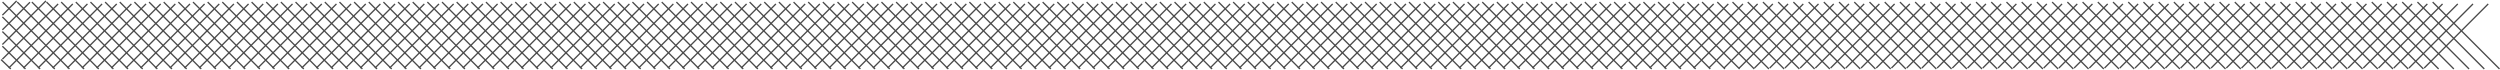 <?xml version="1.0" encoding="UTF-8"?>
<svg width="1314px" height="37px" viewBox="0 0 1314 37" version="1.1" xmlns="http://www.w3.org/2000/svg" xmlns:xlink="http://www.w3.org/1999/xlink">
    <title>metal_texture@1x</title>
    <g id="Prod" stroke="none" stroke-width="1" fill="none" fill-rule="evenodd" stroke-linecap="square">
        <g id="Games_AZ" transform="translate(1, -148)" stroke="#494949" stroke-width="0.7">
            <g id="metal_texture" transform="translate(-1, 148)">
                <g id="Group-3" transform="translate(0.607, 0)">
                    <line x1="15.396" y1="-3.694" x2="15.201" y2="36.86" id="Line-3-Copy-3" transform="translate(15.299, 16.583) rotate(-315) translate(-15.299, -16.583) "></line>
                    <line x1="12.088" y1="-3.919" x2="12.101" y2="27.781" id="Line-3-Copy-4" transform="translate(12.095, 11.931) rotate(-315) translate(-12.095, -11.931) "></line>
                    <line x1="7.889" y1="-1.479" x2="7.898" y2="18.333" id="Line-3-Copy-5" transform="translate(7.894, 8.427) rotate(-315) translate(-7.894, -8.427) "></line>
                    <line x1="4.391" y1="-0.731" x2="4.395" y2="9.175" id="Line-3-Copy-6" transform="translate(4.393, 4.222) rotate(-315) translate(-4.393, -4.222) "></line>
                    <line x1="18.329" y1="-5.835" x2="18.308" y2="43.167" id="Line-3-Copy-3" transform="translate(18.319, 18.666) rotate(-585) translate(-18.319, -18.666) "></line>
                </g>
                <g id="Group-3-Copy" transform="translate(0, 0.827)">
                    <line x1="21.419" y1="-5.379" x2="21.439" y2="41.552" id="Line-3-Copy-3" transform="translate(21.429, 18.086) rotate(-315) translate(-21.429, -18.086) "></line>
                    <line x1="26.638" y1="-6.662" x2="26.617" y2="42.34" id="Line-3-Copy-3" transform="translate(26.627, 17.839) rotate(-585) translate(-26.627, -17.839) "></line>
                    <line x1="14.959" y1="2.675" x2="15.081" y2="40.797" id="Line-3-Copy-3" transform="translate(15.02, 21.736) rotate(-585) translate(-15.02, -21.736) "></line>
                    <line x1="11.106" y1="11.977" x2="11.232" y2="39.203" id="Line-3-Copy-3" transform="translate(11.169, 25.59) rotate(-585) translate(-11.169, -25.59) "></line>
                    <line x1="7.252" y1="21.28" x2="7.383" y2="37.608" id="Line-3-Copy-3" transform="translate(7.318, 29.444) rotate(-585) translate(-7.318, -29.444) "></line>
                    <line x1="3.049" y1="29.737" x2="3.184" y2="36.159" id="Line-3-Copy-3" transform="translate(3.117, 32.948) rotate(-585) translate(-3.117, -32.948) "></line>
                </g>
                <g id="Group-3-Copy-2" transform="translate(12.047, 0.827)">
                    <line x1="17.071" y1="-5.379" x2="17.091" y2="41.552" id="Line-3-Copy-3" transform="translate(17.081, 18.086) rotate(-315) translate(-17.081, -18.086) "></line>
                    <line x1="22.29" y1="-6.662" x2="22.269" y2="42.34" id="Line-3-Copy-3" transform="translate(22.279, 17.839) rotate(-585) translate(-22.279, -17.839) "></line>
                </g>
                <g id="Group-3-Copy-3" transform="translate(19.746, 0.827)">
                    <line x1="17.071" y1="-5.379" x2="17.091" y2="41.552" id="Line-3-Copy-3" transform="translate(17.081, 18.086) rotate(-315) translate(-17.081, -18.086) "></line>
                    <line x1="22.29" y1="-6.662" x2="22.269" y2="42.34" id="Line-3-Copy-3" transform="translate(22.279, 17.839) rotate(-585) translate(-22.279, -17.839) "></line>
                </g>
                <g id="Group-3-Copy-4" transform="translate(27.444, 0.827)">
                    <line x1="17.071" y1="-5.379" x2="17.091" y2="41.552" id="Line-3-Copy-3" transform="translate(17.081, 18.086) rotate(-315) translate(-17.081, -18.086) "></line>
                    <line x1="22.29" y1="-6.662" x2="22.269" y2="42.34" id="Line-3-Copy-3" transform="translate(22.279, 17.839) rotate(-585) translate(-22.279, -17.839) "></line>
                </g>
                <g id="Group-3-Copy-5" transform="translate(35.143, 0.827)">
                    <line x1="17.071" y1="-5.379" x2="17.091" y2="41.552" id="Line-3-Copy-3" transform="translate(17.081, 18.086) rotate(-315) translate(-17.081, -18.086) "></line>
                    <line x1="22.29" y1="-6.662" x2="22.269" y2="42.34" id="Line-3-Copy-3" transform="translate(22.279, 17.839) rotate(-585) translate(-22.279, -17.839) "></line>
                </g>
                <g id="Group-3-Copy-6" transform="translate(42.842, 0.827)">
                    <line x1="17.071" y1="-5.379" x2="17.091" y2="41.552" id="Line-3-Copy-3" transform="translate(17.081, 18.086) rotate(-315) translate(-17.081, -18.086) "></line>
                    <line x1="22.29" y1="-6.662" x2="22.269" y2="42.34" id="Line-3-Copy-3" transform="translate(22.279, 17.839) rotate(-585) translate(-22.279, -17.839) "></line>
                </g>
                <g id="Group-3-Copy-7" transform="translate(50.541, 0.827)">
                    <line x1="17.071" y1="-5.379" x2="17.091" y2="41.552" id="Line-3-Copy-3" transform="translate(17.081, 18.086) rotate(-315) translate(-17.081, -18.086) "></line>
                    <line x1="22.29" y1="-6.662" x2="22.269" y2="42.34" id="Line-3-Copy-3" transform="translate(22.279, 17.839) rotate(-585) translate(-22.279, -17.839) "></line>
                </g>
                <g id="Group-3-Copy-8" transform="translate(58.24, 0.827)">
                    <line x1="17.071" y1="-5.379" x2="17.091" y2="41.552" id="Line-3-Copy-3" transform="translate(17.081, 18.086) rotate(-315) translate(-17.081, -18.086) "></line>
                    <line x1="22.29" y1="-6.662" x2="22.269" y2="42.34" id="Line-3-Copy-3" transform="translate(22.279, 17.839) rotate(-585) translate(-22.279, -17.839) "></line>
                </g>
                <g id="Group-3-Copy-9" transform="translate(65.939, 0.827)">
                    <line x1="17.071" y1="-5.379" x2="17.091" y2="41.552" id="Line-3-Copy-3" transform="translate(17.081, 18.086) rotate(-315) translate(-17.081, -18.086) "></line>
                    <line x1="22.29" y1="-6.662" x2="22.269" y2="42.34" id="Line-3-Copy-3" transform="translate(22.279, 17.839) rotate(-585) translate(-22.279, -17.839) "></line>
                </g>
                <g id="Group-3-Copy-10" transform="translate(73.638, 0.827)">
                    <line x1="17.071" y1="-5.379" x2="17.091" y2="41.552" id="Line-3-Copy-3" transform="translate(17.081, 18.086) rotate(-315) translate(-17.081, -18.086) "></line>
                    <line x1="22.29" y1="-6.662" x2="22.269" y2="42.34" id="Line-3-Copy-3" transform="translate(22.279, 17.839) rotate(-585) translate(-22.279, -17.839) "></line>
                </g>
                <g id="Group-3-Copy-11" transform="translate(81.336, 0.827)">
                    <line x1="17.071" y1="-5.379" x2="17.091" y2="41.552" id="Line-3-Copy-3" transform="translate(17.081, 18.086) rotate(-315) translate(-17.081, -18.086) "></line>
                    <line x1="22.29" y1="-6.662" x2="22.269" y2="42.34" id="Line-3-Copy-3" transform="translate(22.279, 17.839) rotate(-585) translate(-22.279, -17.839) "></line>
                </g>
                <g id="Group-3-Copy-12" transform="translate(89.035, 0.827)">
                    <line x1="17.071" y1="-5.379" x2="17.091" y2="41.552" id="Line-3-Copy-3" transform="translate(17.081, 18.086) rotate(-315) translate(-17.081, -18.086) "></line>
                    <line x1="22.29" y1="-6.662" x2="22.269" y2="42.34" id="Line-3-Copy-3" transform="translate(22.279, 17.839) rotate(-585) translate(-22.279, -17.839) "></line>
                </g>
                <g id="Group-3-Copy-13" transform="translate(96.734, 0.827)">
                    <line x1="17.071" y1="-5.379" x2="17.091" y2="41.552" id="Line-3-Copy-3" transform="translate(17.081, 18.086) rotate(-315) translate(-17.081, -18.086) "></line>
                    <line x1="22.29" y1="-6.662" x2="22.269" y2="42.34" id="Line-3-Copy-3" transform="translate(22.279, 17.839) rotate(-585) translate(-22.279, -17.839) "></line>
                </g>
                <g id="Group-3-Copy-14" transform="translate(104.433, 0.827)">
                    <line x1="17.071" y1="-5.379" x2="17.091" y2="41.552" id="Line-3-Copy-3" transform="translate(17.081, 18.086) rotate(-315) translate(-17.081, -18.086) "></line>
                    <line x1="22.29" y1="-6.662" x2="22.269" y2="42.34" id="Line-3-Copy-3" transform="translate(22.279, 17.839) rotate(-585) translate(-22.279, -17.839) "></line>
                </g>
                <g id="Group-3-Copy-15" transform="translate(112.132, 0.827)">
                    <line x1="17.071" y1="-5.379" x2="17.091" y2="41.552" id="Line-3-Copy-3" transform="translate(17.081, 18.086) rotate(-315) translate(-17.081, -18.086) "></line>
                    <line x1="22.29" y1="-6.662" x2="22.269" y2="42.34" id="Line-3-Copy-3" transform="translate(22.279, 17.839) rotate(-585) translate(-22.279, -17.839) "></line>
                </g>
                <g id="Group-3-Copy-16" transform="translate(119.831, 0.827)">
                    <line x1="17.071" y1="-5.379" x2="17.091" y2="41.552" id="Line-3-Copy-3" transform="translate(17.081, 18.086) rotate(-315) translate(-17.081, -18.086) "></line>
                    <line x1="22.29" y1="-6.662" x2="22.269" y2="42.34" id="Line-3-Copy-3" transform="translate(22.279, 17.839) rotate(-585) translate(-22.279, -17.839) "></line>
                </g>
                <g id="Group-3-Copy-17" transform="translate(127.53, 0.827)">
                    <line x1="17.071" y1="-5.379" x2="17.091" y2="41.552" id="Line-3-Copy-3" transform="translate(17.081, 18.086) rotate(-315) translate(-17.081, -18.086) "></line>
                    <line x1="22.29" y1="-6.662" x2="22.269" y2="42.34" id="Line-3-Copy-3" transform="translate(22.279, 17.839) rotate(-585) translate(-22.279, -17.839) "></line>
                </g>
                <g id="Group-3-Copy-18" transform="translate(135.229, 0.827)">
                    <line x1="17.071" y1="-5.379" x2="17.091" y2="41.552" id="Line-3-Copy-3" transform="translate(17.081, 18.086) rotate(-315) translate(-17.081, -18.086) "></line>
                    <line x1="22.29" y1="-6.662" x2="22.269" y2="42.34" id="Line-3-Copy-3" transform="translate(22.279, 17.839) rotate(-585) translate(-22.279, -17.839) "></line>
                </g>
                <g id="Group-3-Copy-19" transform="translate(142.927, 0.827)">
                    <line x1="17.071" y1="-5.379" x2="17.091" y2="41.552" id="Line-3-Copy-3" transform="translate(17.081, 18.086) rotate(-315) translate(-17.081, -18.086) "></line>
                    <line x1="22.29" y1="-6.662" x2="22.269" y2="42.34" id="Line-3-Copy-3" transform="translate(22.279, 17.839) rotate(-585) translate(-22.279, -17.839) "></line>
                </g>
                <g id="Group-3-Copy-20" transform="translate(150.626, 0.827)">
                    <line x1="17.071" y1="-5.379" x2="17.091" y2="41.552" id="Line-3-Copy-3" transform="translate(17.081, 18.086) rotate(-315) translate(-17.081, -18.086) "></line>
                    <line x1="22.29" y1="-6.662" x2="22.269" y2="42.34" id="Line-3-Copy-3" transform="translate(22.279, 17.839) rotate(-585) translate(-22.279, -17.839) "></line>
                </g>
                <g id="Group-3-Copy-21" transform="translate(158.325, 0.827)">
                    <line x1="17.071" y1="-5.379" x2="17.091" y2="41.552" id="Line-3-Copy-3" transform="translate(17.081, 18.086) rotate(-315) translate(-17.081, -18.086) "></line>
                    <line x1="22.29" y1="-6.662" x2="22.269" y2="42.34" id="Line-3-Copy-3" transform="translate(22.279, 17.839) rotate(-585) translate(-22.279, -17.839) "></line>
                </g>
                <g id="Group-3-Copy-22" transform="translate(166.024, 0.827)">
                    <line x1="17.071" y1="-5.379" x2="17.091" y2="41.552" id="Line-3-Copy-3" transform="translate(17.081, 18.086) rotate(-315) translate(-17.081, -18.086) "></line>
                    <line x1="22.29" y1="-6.662" x2="22.269" y2="42.34" id="Line-3-Copy-3" transform="translate(22.279, 17.839) rotate(-585) translate(-22.279, -17.839) "></line>
                </g>
                <g id="Group-3-Copy-23" transform="translate(173.723, 0.827)">
                    <line x1="17.071" y1="-5.379" x2="17.091" y2="41.552" id="Line-3-Copy-3" transform="translate(17.081, 18.086) rotate(-315) translate(-17.081, -18.086) "></line>
                    <line x1="22.29" y1="-6.662" x2="22.269" y2="42.34" id="Line-3-Copy-3" transform="translate(22.279, 17.839) rotate(-585) translate(-22.279, -17.839) "></line>
                </g>
                <g id="Group-3-Copy-24" transform="translate(181.422, 0.827)">
                    <line x1="17.071" y1="-5.379" x2="17.091" y2="41.552" id="Line-3-Copy-3" transform="translate(17.081, 18.086) rotate(-315) translate(-17.081, -18.086) "></line>
                    <line x1="22.29" y1="-6.662" x2="22.269" y2="42.34" id="Line-3-Copy-3" transform="translate(22.279, 17.839) rotate(-585) translate(-22.279, -17.839) "></line>
                </g>
                <g id="Group-3-Copy-25" transform="translate(189.121, 0.827)">
                    <line x1="17.071" y1="-5.379" x2="17.091" y2="41.552" id="Line-3-Copy-3" transform="translate(17.081, 18.086) rotate(-315) translate(-17.081, -18.086) "></line>
                    <line x1="22.29" y1="-6.662" x2="22.269" y2="42.34" id="Line-3-Copy-3" transform="translate(22.279, 17.839) rotate(-585) translate(-22.279, -17.839) "></line>
                </g>
                <g id="Group-3-Copy-26" transform="translate(196.819, 0.827)">
                    <line x1="17.071" y1="-5.379" x2="17.091" y2="41.552" id="Line-3-Copy-3" transform="translate(17.081, 18.086) rotate(-315) translate(-17.081, -18.086) "></line>
                    <line x1="22.29" y1="-6.662" x2="22.269" y2="42.34" id="Line-3-Copy-3" transform="translate(22.279, 17.839) rotate(-585) translate(-22.279, -17.839) "></line>
                </g>
                <g id="Group-3-Copy-27" transform="translate(204.518, 0.827)">
                    <line x1="17.071" y1="-5.379" x2="17.091" y2="41.552" id="Line-3-Copy-3" transform="translate(17.081, 18.086) rotate(-315) translate(-17.081, -18.086) "></line>
                    <line x1="22.29" y1="-6.662" x2="22.269" y2="42.34" id="Line-3-Copy-3" transform="translate(22.279, 17.839) rotate(-585) translate(-22.279, -17.839) "></line>
                </g>
                <g id="Group-3-Copy-28" transform="translate(212.217, 0.827)">
                    <line x1="17.071" y1="-5.379" x2="17.091" y2="41.552" id="Line-3-Copy-3" transform="translate(17.081, 18.086) rotate(-315) translate(-17.081, -18.086) "></line>
                    <line x1="22.29" y1="-6.662" x2="22.269" y2="42.34" id="Line-3-Copy-3" transform="translate(22.279, 17.839) rotate(-585) translate(-22.279, -17.839) "></line>
                </g>
                <g id="Group-3-Copy-29" transform="translate(219.916, 0.827)">
                    <line x1="17.071" y1="-5.379" x2="17.091" y2="41.552" id="Line-3-Copy-3" transform="translate(17.081, 18.086) rotate(-315) translate(-17.081, -18.086) "></line>
                    <line x1="22.29" y1="-6.662" x2="22.269" y2="42.34" id="Line-3-Copy-3" transform="translate(22.279, 17.839) rotate(-585) translate(-22.279, -17.839) "></line>
                </g>
                <g id="Group-3-Copy-30" transform="translate(227.615, 0.827)">
                    <line x1="17.071" y1="-5.379" x2="17.091" y2="41.552" id="Line-3-Copy-3" transform="translate(17.081, 18.086) rotate(-315) translate(-17.081, -18.086) "></line>
                    <line x1="22.29" y1="-6.662" x2="22.269" y2="42.34" id="Line-3-Copy-3" transform="translate(22.279, 17.839) rotate(-585) translate(-22.279, -17.839) "></line>
                </g>
                <g id="Group-3-Copy-31" transform="translate(235.314, 0.827)">
                    <line x1="17.071" y1="-5.379" x2="17.091" y2="41.552" id="Line-3-Copy-3" transform="translate(17.081, 18.086) rotate(-315) translate(-17.081, -18.086) "></line>
                    <line x1="22.29" y1="-6.662" x2="22.269" y2="42.34" id="Line-3-Copy-3" transform="translate(22.279, 17.839) rotate(-585) translate(-22.279, -17.839) "></line>
                </g>
                <g id="Group-3-Copy-32" transform="translate(243.013, 0.827)">
                    <line x1="17.071" y1="-5.379" x2="17.091" y2="41.552" id="Line-3-Copy-3" transform="translate(17.081, 18.086) rotate(-315) translate(-17.081, -18.086) "></line>
                    <line x1="22.29" y1="-6.662" x2="22.269" y2="42.34" id="Line-3-Copy-3" transform="translate(22.279, 17.839) rotate(-585) translate(-22.279, -17.839) "></line>
                </g>
                <g id="Group-3-Copy-33" transform="translate(250.712, 0.827)">
                    <line x1="17.071" y1="-5.379" x2="17.091" y2="41.552" id="Line-3-Copy-3" transform="translate(17.081, 18.086) rotate(-315) translate(-17.081, -18.086) "></line>
                    <line x1="22.29" y1="-6.662" x2="22.269" y2="42.34" id="Line-3-Copy-3" transform="translate(22.279, 17.839) rotate(-585) translate(-22.279, -17.839) "></line>
                </g>
                <g id="Group-3-Copy-34" transform="translate(258.41, 0.827)">
                    <line x1="17.071" y1="-5.379" x2="17.091" y2="41.552" id="Line-3-Copy-3" transform="translate(17.081, 18.086) rotate(-315) translate(-17.081, -18.086) "></line>
                    <line x1="22.29" y1="-6.662" x2="22.269" y2="42.34" id="Line-3-Copy-3" transform="translate(22.279, 17.839) rotate(-585) translate(-22.279, -17.839) "></line>
                </g>
                <g id="Group-3-Copy-35" transform="translate(266.109, 0.827)">
                    <line x1="17.071" y1="-5.379" x2="17.091" y2="41.552" id="Line-3-Copy-3" transform="translate(17.081, 18.086) rotate(-315) translate(-17.081, -18.086) "></line>
                    <line x1="22.29" y1="-6.662" x2="22.269" y2="42.34" id="Line-3-Copy-3" transform="translate(22.279, 17.839) rotate(-585) translate(-22.279, -17.839) "></line>
                </g>
                <g id="Group-3-Copy-36" transform="translate(273.808, 0.827)">
                    <line x1="17.071" y1="-5.379" x2="17.091" y2="41.552" id="Line-3-Copy-3" transform="translate(17.081, 18.086) rotate(-315) translate(-17.081, -18.086) "></line>
                    <line x1="22.29" y1="-6.662" x2="22.269" y2="42.34" id="Line-3-Copy-3" transform="translate(22.279, 17.839) rotate(-585) translate(-22.279, -17.839) "></line>
                </g>
                <g id="Group-3-Copy-37" transform="translate(281.507, 0.827)">
                    <line x1="17.071" y1="-5.379" x2="17.091" y2="41.552" id="Line-3-Copy-3" transform="translate(17.081, 18.086) rotate(-315) translate(-17.081, -18.086) "></line>
                    <line x1="22.29" y1="-6.662" x2="22.269" y2="42.34" id="Line-3-Copy-3" transform="translate(22.279, 17.839) rotate(-585) translate(-22.279, -17.839) "></line>
                </g>
                <g id="Group-3-Copy-38" transform="translate(289.206, 0.827)">
                    <line x1="17.071" y1="-5.379" x2="17.091" y2="41.552" id="Line-3-Copy-3" transform="translate(17.081, 18.086) rotate(-315) translate(-17.081, -18.086) "></line>
                    <line x1="22.29" y1="-6.662" x2="22.269" y2="42.34" id="Line-3-Copy-3" transform="translate(22.279, 17.839) rotate(-585) translate(-22.279, -17.839) "></line>
                </g>
                <g id="Group-3-Copy-39" transform="translate(296.905, 0.827)">
                    <line x1="17.071" y1="-5.379" x2="17.091" y2="41.552" id="Line-3-Copy-3" transform="translate(17.081, 18.086) rotate(-315) translate(-17.081, -18.086) "></line>
                    <line x1="22.29" y1="-6.662" x2="22.269" y2="42.34" id="Line-3-Copy-3" transform="translate(22.279, 17.839) rotate(-585) translate(-22.279, -17.839) "></line>
                </g>
                <g id="Group-3-Copy-40" transform="translate(304.604, 0.827)">
                    <line x1="17.071" y1="-5.379" x2="17.091" y2="41.552" id="Line-3-Copy-3" transform="translate(17.081, 18.086) rotate(-315) translate(-17.081, -18.086) "></line>
                    <line x1="22.29" y1="-6.662" x2="22.269" y2="42.34" id="Line-3-Copy-3" transform="translate(22.279, 17.839) rotate(-585) translate(-22.279, -17.839) "></line>
                </g>
                <g id="Group-3-Copy-41" transform="translate(312.302, 0.827)">
                    <line x1="17.071" y1="-5.379" x2="17.091" y2="41.552" id="Line-3-Copy-3" transform="translate(17.081, 18.086) rotate(-315) translate(-17.081, -18.086) "></line>
                    <line x1="22.29" y1="-6.662" x2="22.269" y2="42.34" id="Line-3-Copy-3" transform="translate(22.279, 17.839) rotate(-585) translate(-22.279, -17.839) "></line>
                </g>
                <g id="Group-3-Copy-42" transform="translate(320.001, 0.827)">
                    <line x1="17.071" y1="-5.379" x2="17.091" y2="41.552" id="Line-3-Copy-3" transform="translate(17.081, 18.086) rotate(-315) translate(-17.081, -18.086) "></line>
                    <line x1="22.29" y1="-6.662" x2="22.269" y2="42.34" id="Line-3-Copy-3" transform="translate(22.279, 17.839) rotate(-585) translate(-22.279, -17.839) "></line>
                </g>
                <g id="Group-3-Copy-43" transform="translate(327.7, 0.827)">
                    <line x1="17.071" y1="-5.379" x2="17.091" y2="41.552" id="Line-3-Copy-3" transform="translate(17.081, 18.086) rotate(-315) translate(-17.081, -18.086) "></line>
                    <line x1="22.29" y1="-6.662" x2="22.269" y2="42.34" id="Line-3-Copy-3" transform="translate(22.279, 17.839) rotate(-585) translate(-22.279, -17.839) "></line>
                </g>
                <g id="Group-3-Copy-44" transform="translate(335.399, 0.827)">
                    <line x1="17.071" y1="-5.379" x2="17.091" y2="41.552" id="Line-3-Copy-3" transform="translate(17.081, 18.086) rotate(-315) translate(-17.081, -18.086) "></line>
                    <line x1="22.29" y1="-6.662" x2="22.269" y2="42.34" id="Line-3-Copy-3" transform="translate(22.279, 17.839) rotate(-585) translate(-22.279, -17.839) "></line>
                </g>
                <g id="Group-3-Copy-45" transform="translate(343.098, 0.827)">
                    <line x1="17.071" y1="-5.379" x2="17.091" y2="41.552" id="Line-3-Copy-3" transform="translate(17.081, 18.086) rotate(-315) translate(-17.081, -18.086) "></line>
                    <line x1="22.29" y1="-6.662" x2="22.269" y2="42.34" id="Line-3-Copy-3" transform="translate(22.279, 17.839) rotate(-585) translate(-22.279, -17.839) "></line>
                </g>
                <g id="Group-3-Copy-46" transform="translate(350.797, 0.827)">
                    <line x1="17.071" y1="-5.379" x2="17.091" y2="41.552" id="Line-3-Copy-3" transform="translate(17.081, 18.086) rotate(-315) translate(-17.081, -18.086) "></line>
                    <line x1="22.29" y1="-6.662" x2="22.269" y2="42.34" id="Line-3-Copy-3" transform="translate(22.279, 17.839) rotate(-585) translate(-22.279, -17.839) "></line>
                </g>
                <g id="Group-3-Copy-47" transform="translate(358.496, 0.827)">
                    <line x1="17.071" y1="-5.379" x2="17.091" y2="41.552" id="Line-3-Copy-3" transform="translate(17.081, 18.086) rotate(-315) translate(-17.081, -18.086) "></line>
                    <line x1="22.29" y1="-6.662" x2="22.269" y2="42.34" id="Line-3-Copy-3" transform="translate(22.279, 17.839) rotate(-585) translate(-22.279, -17.839) "></line>
                </g>
                <g id="Group-3-Copy-48" transform="translate(366.195, 0.827)">
                    <line x1="17.071" y1="-5.379" x2="17.091" y2="41.552" id="Line-3-Copy-3" transform="translate(17.081, 18.086) rotate(-315) translate(-17.081, -18.086) "></line>
                    <line x1="22.29" y1="-6.662" x2="22.269" y2="42.34" id="Line-3-Copy-3" transform="translate(22.279, 17.839) rotate(-585) translate(-22.279, -17.839) "></line>
                </g>
                <g id="Group-3-Copy-49" transform="translate(373.893, 0.827)">
                    <line x1="17.071" y1="-5.379" x2="17.091" y2="41.552" id="Line-3-Copy-3" transform="translate(17.081, 18.086) rotate(-315) translate(-17.081, -18.086) "></line>
                    <line x1="22.29" y1="-6.662" x2="22.269" y2="42.34" id="Line-3-Copy-3" transform="translate(22.279, 17.839) rotate(-585) translate(-22.279, -17.839) "></line>
                </g>
                <g id="Group-3-Copy-50" transform="translate(381.592, 0.827)">
                    <line x1="17.071" y1="-5.379" x2="17.091" y2="41.552" id="Line-3-Copy-3" transform="translate(17.081, 18.086) rotate(-315) translate(-17.081, -18.086) "></line>
                    <line x1="22.29" y1="-6.662" x2="22.269" y2="42.34" id="Line-3-Copy-3" transform="translate(22.279, 17.839) rotate(-585) translate(-22.279, -17.839) "></line>
                </g>
                <g id="Group-3-Copy-51" transform="translate(389.291, 0.827)">
                    <line x1="17.071" y1="-5.379" x2="17.091" y2="41.552" id="Line-3-Copy-3" transform="translate(17.081, 18.086) rotate(-315) translate(-17.081, -18.086) "></line>
                    <line x1="22.29" y1="-6.662" x2="22.269" y2="42.34" id="Line-3-Copy-3" transform="translate(22.279, 17.839) rotate(-585) translate(-22.279, -17.839) "></line>
                </g>
                <g id="Group-3-Copy-52" transform="translate(396.99, 0.827)">
                    <line x1="17.071" y1="-5.379" x2="17.091" y2="41.552" id="Line-3-Copy-3" transform="translate(17.081, 18.086) rotate(-315) translate(-17.081, -18.086) "></line>
                    <line x1="22.29" y1="-6.662" x2="22.269" y2="42.34" id="Line-3-Copy-3" transform="translate(22.279, 17.839) rotate(-585) translate(-22.279, -17.839) "></line>
                </g>
                <g id="Group-3-Copy-53" transform="translate(404.689, 0.827)">
                    <line x1="17.071" y1="-5.379" x2="17.091" y2="41.552" id="Line-3-Copy-3" transform="translate(17.081, 18.086) rotate(-315) translate(-17.081, -18.086) "></line>
                    <line x1="22.29" y1="-6.662" x2="22.269" y2="42.34" id="Line-3-Copy-3" transform="translate(22.279, 17.839) rotate(-585) translate(-22.279, -17.839) "></line>
                </g>
                <g id="Group-3-Copy-54" transform="translate(412.388, 0.827)">
                    <line x1="17.071" y1="-5.379" x2="17.091" y2="41.552" id="Line-3-Copy-3" transform="translate(17.081, 18.086) rotate(-315) translate(-17.081, -18.086) "></line>
                    <line x1="22.29" y1="-6.662" x2="22.269" y2="42.34" id="Line-3-Copy-3" transform="translate(22.279, 17.839) rotate(-585) translate(-22.279, -17.839) "></line>
                </g>
                <g id="Group-3-Copy-55" transform="translate(420.087, 0.827)">
                    <line x1="17.071" y1="-5.379" x2="17.091" y2="41.552" id="Line-3-Copy-3" transform="translate(17.081, 18.086) rotate(-315) translate(-17.081, -18.086) "></line>
                    <line x1="22.29" y1="-6.662" x2="22.269" y2="42.34" id="Line-3-Copy-3" transform="translate(22.279, 17.839) rotate(-585) translate(-22.279, -17.839) "></line>
                </g>
                <g id="Group-3-Copy-56" transform="translate(427.785, 0.827)">
                    <line x1="17.071" y1="-5.379" x2="17.091" y2="41.552" id="Line-3-Copy-3" transform="translate(17.081, 18.086) rotate(-315) translate(-17.081, -18.086) "></line>
                    <line x1="22.29" y1="-6.662" x2="22.269" y2="42.34" id="Line-3-Copy-3" transform="translate(22.279, 17.839) rotate(-585) translate(-22.279, -17.839) "></line>
                </g>
                <g id="Group-3-Copy-57" transform="translate(435.484, 0.827)">
                    <line x1="17.071" y1="-5.379" x2="17.091" y2="41.552" id="Line-3-Copy-3" transform="translate(17.081, 18.086) rotate(-315) translate(-17.081, -18.086) "></line>
                    <line x1="22.29" y1="-6.662" x2="22.269" y2="42.34" id="Line-3-Copy-3" transform="translate(22.279, 17.839) rotate(-585) translate(-22.279, -17.839) "></line>
                </g>
                <g id="Group-3-Copy-58" transform="translate(443.186, 0.827)">
                    <line x1="17.071" y1="-5.379" x2="17.091" y2="41.552" id="Line-3-Copy-3" transform="translate(17.081, 18.086) rotate(-315) translate(-17.081, -18.086) "></line>
                    <line x1="22.29" y1="-6.662" x2="22.269" y2="42.34" id="Line-3-Copy-3" transform="translate(22.279, 17.839) rotate(-585) translate(-22.279, -17.839) "></line>
                </g>
                <g id="Group-3-Copy-59" transform="translate(450.888, 0.827)">
                    <line x1="17.071" y1="-5.379" x2="17.091" y2="41.552" id="Line-3-Copy-3" transform="translate(17.081, 18.086) rotate(-315) translate(-17.081, -18.086) "></line>
                    <line x1="22.29" y1="-6.662" x2="22.269" y2="42.34" id="Line-3-Copy-3" transform="translate(22.279, 17.839) rotate(-585) translate(-22.279, -17.839) "></line>
                </g>
                <g id="Group-3-Copy-60" transform="translate(458.59, 0.827)">
                    <line x1="17.071" y1="-5.379" x2="17.091" y2="41.552" id="Line-3-Copy-3" transform="translate(17.081, 18.086) rotate(-315) translate(-17.081, -18.086) "></line>
                    <line x1="22.29" y1="-6.662" x2="22.269" y2="42.34" id="Line-3-Copy-3" transform="translate(22.279, 17.839) rotate(-585) translate(-22.279, -17.839) "></line>
                </g>
                <g id="Group-3-Copy-61" transform="translate(466.292, 0.827)">
                    <line x1="17.071" y1="-5.379" x2="17.091" y2="41.552" id="Line-3-Copy-3" transform="translate(17.081, 18.086) rotate(-315) translate(-17.081, -18.086) "></line>
                    <line x1="22.29" y1="-6.662" x2="22.269" y2="42.34" id="Line-3-Copy-3" transform="translate(22.279, 17.839) rotate(-585) translate(-22.279, -17.839) "></line>
                </g>
                <g id="Group-3-Copy-62" transform="translate(473.994, 0.827)">
                    <line x1="17.071" y1="-5.379" x2="17.091" y2="41.552" id="Line-3-Copy-3" transform="translate(17.081, 18.086) rotate(-315) translate(-17.081, -18.086) "></line>
                    <line x1="22.29" y1="-6.662" x2="22.269" y2="42.34" id="Line-3-Copy-3" transform="translate(22.279, 17.839) rotate(-585) translate(-22.279, -17.839) "></line>
                </g>
                <g id="Group-3-Copy-63" transform="translate(481.696, 0.827)">
                    <line x1="17.071" y1="-5.379" x2="17.091" y2="41.552" id="Line-3-Copy-3" transform="translate(17.081, 18.086) rotate(-315) translate(-17.081, -18.086) "></line>
                    <line x1="22.29" y1="-6.662" x2="22.269" y2="42.34" id="Line-3-Copy-3" transform="translate(22.279, 17.839) rotate(-585) translate(-22.279, -17.839) "></line>
                </g>
                <g id="Group-3-Copy-64" transform="translate(489.398, 0.827)">
                    <line x1="17.071" y1="-5.379" x2="17.091" y2="41.552" id="Line-3-Copy-3" transform="translate(17.081, 18.086) rotate(-315) translate(-17.081, -18.086) "></line>
                    <line x1="22.29" y1="-6.662" x2="22.269" y2="42.34" id="Line-3-Copy-3" transform="translate(22.279, 17.839) rotate(-585) translate(-22.279, -17.839) "></line>
                </g>
                <g id="Group-3-Copy-65" transform="translate(497.1, 0.827)">
                    <line x1="17.071" y1="-5.379" x2="17.091" y2="41.552" id="Line-3-Copy-3" transform="translate(17.081, 18.086) rotate(-315) translate(-17.081, -18.086) "></line>
                    <line x1="22.29" y1="-6.662" x2="22.269" y2="42.34" id="Line-3-Copy-3" transform="translate(22.279, 17.839) rotate(-585) translate(-22.279, -17.839) "></line>
                </g>
                <g id="Group-3-Copy-66" transform="translate(504.801, 0.827)">
                    <line x1="17.071" y1="-5.379" x2="17.091" y2="41.552" id="Line-3-Copy-3" transform="translate(17.081, 18.086) rotate(-315) translate(-17.081, -18.086) "></line>
                    <line x1="22.29" y1="-6.662" x2="22.269" y2="42.34" id="Line-3-Copy-3" transform="translate(22.279, 17.839) rotate(-585) translate(-22.279, -17.839) "></line>
                </g>
                <g id="Group-3-Copy-67" transform="translate(512.503, 0.827)">
                    <line x1="17.071" y1="-5.379" x2="17.091" y2="41.552" id="Line-3-Copy-3" transform="translate(17.081, 18.086) rotate(-315) translate(-17.081, -18.086) "></line>
                    <line x1="22.29" y1="-6.662" x2="22.269" y2="42.34" id="Line-3-Copy-3" transform="translate(22.279, 17.839) rotate(-585) translate(-22.279, -17.839) "></line>
                </g>
                <g id="Group-3-Copy-68" transform="translate(520.205, 0.827)">
                    <line x1="17.071" y1="-5.379" x2="17.091" y2="41.552" id="Line-3-Copy-3" transform="translate(17.081, 18.086) rotate(-315) translate(-17.081, -18.086) "></line>
                    <line x1="22.29" y1="-6.662" x2="22.269" y2="42.34" id="Line-3-Copy-3" transform="translate(22.279, 17.839) rotate(-585) translate(-22.279, -17.839) "></line>
                </g>
                <g id="Group-3-Copy-69" transform="translate(527.907, 0.827)">
                    <line x1="17.071" y1="-5.379" x2="17.091" y2="41.552" id="Line-3-Copy-3" transform="translate(17.081, 18.086) rotate(-315) translate(-17.081, -18.086) "></line>
                    <line x1="22.29" y1="-6.662" x2="22.269" y2="42.34" id="Line-3-Copy-3" transform="translate(22.279, 17.839) rotate(-585) translate(-22.279, -17.839) "></line>
                </g>
                <g id="Group-3-Copy-70" transform="translate(535.609, 0.827)">
                    <line x1="17.071" y1="-5.379" x2="17.091" y2="41.552" id="Line-3-Copy-3" transform="translate(17.081, 18.086) rotate(-315) translate(-17.081, -18.086) "></line>
                    <line x1="22.29" y1="-6.662" x2="22.269" y2="42.34" id="Line-3-Copy-3" transform="translate(22.279, 17.839) rotate(-585) translate(-22.279, -17.839) "></line>
                </g>
                <g id="Group-3-Copy-71" transform="translate(543.311, 0.827)">
                    <line x1="17.071" y1="-5.379" x2="17.091" y2="41.552" id="Line-3-Copy-3" transform="translate(17.081, 18.086) rotate(-315) translate(-17.081, -18.086) "></line>
                    <line x1="22.29" y1="-6.662" x2="22.269" y2="42.34" id="Line-3-Copy-3" transform="translate(22.279, 17.839) rotate(-585) translate(-22.279, -17.839) "></line>
                </g>
                <g id="Group-3-Copy-72" transform="translate(551.013, 0.827)">
                    <line x1="17.071" y1="-5.379" x2="17.091" y2="41.552" id="Line-3-Copy-3" transform="translate(17.081, 18.086) rotate(-315) translate(-17.081, -18.086) "></line>
                    <line x1="22.29" y1="-6.662" x2="22.269" y2="42.34" id="Line-3-Copy-3" transform="translate(22.279, 17.839) rotate(-585) translate(-22.279, -17.839) "></line>
                </g>
                <g id="Group-3-Copy-73" transform="translate(558.715, 0.827)">
                    <line x1="17.071" y1="-5.379" x2="17.091" y2="41.552" id="Line-3-Copy-3" transform="translate(17.081, 18.086) rotate(-315) translate(-17.081, -18.086) "></line>
                    <line x1="22.29" y1="-6.662" x2="22.269" y2="42.34" id="Line-3-Copy-3" transform="translate(22.279, 17.839) rotate(-585) translate(-22.279, -17.839) "></line>
                </g>
                <g id="Group-3-Copy-74" transform="translate(566.417, 0.827)">
                    <line x1="17.071" y1="-5.379" x2="17.091" y2="41.552" id="Line-3-Copy-3" transform="translate(17.081, 18.086) rotate(-315) translate(-17.081, -18.086) "></line>
                    <line x1="22.29" y1="-6.662" x2="22.269" y2="42.34" id="Line-3-Copy-3" transform="translate(22.279, 17.839) rotate(-585) translate(-22.279, -17.839) "></line>
                </g>
                <g id="Group-3-Copy-75" transform="translate(574.119, 0.827)">
                    <line x1="17.071" y1="-5.379" x2="17.091" y2="41.552" id="Line-3-Copy-3" transform="translate(17.081, 18.086) rotate(-315) translate(-17.081, -18.086) "></line>
                    <line x1="22.29" y1="-6.662" x2="22.269" y2="42.34" id="Line-3-Copy-3" transform="translate(22.279, 17.839) rotate(-585) translate(-22.279, -17.839) "></line>
                </g>
                <g id="Group-3-Copy-76" transform="translate(581.821, 0.827)">
                    <line x1="17.071" y1="-5.379" x2="17.091" y2="41.552" id="Line-3-Copy-3" transform="translate(17.081, 18.086) rotate(-315) translate(-17.081, -18.086) "></line>
                    <line x1="22.29" y1="-6.662" x2="22.269" y2="42.34" id="Line-3-Copy-3" transform="translate(22.279, 17.839) rotate(-585) translate(-22.279, -17.839) "></line>
                </g>
                <g id="Group-3-Copy-77" transform="translate(589.523, 0.827)">
                    <line x1="17.071" y1="-5.379" x2="17.091" y2="41.552" id="Line-3-Copy-3" transform="translate(17.081, 18.086) rotate(-315) translate(-17.081, -18.086) "></line>
                    <line x1="22.29" y1="-6.662" x2="22.269" y2="42.34" id="Line-3-Copy-3" transform="translate(22.279, 17.839) rotate(-585) translate(-22.279, -17.839) "></line>
                </g>
                <g id="Group-3-Copy-78" transform="translate(597.224, 0.827)">
                    <line x1="17.071" y1="-5.379" x2="17.091" y2="41.552" id="Line-3-Copy-3" transform="translate(17.081, 18.086) rotate(-315) translate(-17.081, -18.086) "></line>
                    <line x1="22.29" y1="-6.662" x2="22.269" y2="42.34" id="Line-3-Copy-3" transform="translate(22.279, 17.839) rotate(-585) translate(-22.279, -17.839) "></line>
                </g>
                <g id="Group-3-Copy-79" transform="translate(604.926, 0.827)">
                    <line x1="17.071" y1="-5.379" x2="17.091" y2="41.552" id="Line-3-Copy-3" transform="translate(17.081, 18.086) rotate(-315) translate(-17.081, -18.086) "></line>
                    <line x1="22.29" y1="-6.662" x2="22.269" y2="42.34" id="Line-3-Copy-3" transform="translate(22.279, 17.839) rotate(-585) translate(-22.279, -17.839) "></line>
                </g>
                <g id="Group-3-Copy-80" transform="translate(612.628, 0.827)">
                    <line x1="17.071" y1="-5.379" x2="17.091" y2="41.552" id="Line-3-Copy-3" transform="translate(17.081, 18.086) rotate(-315) translate(-17.081, -18.086) "></line>
                    <line x1="22.29" y1="-6.662" x2="22.269" y2="42.34" id="Line-3-Copy-3" transform="translate(22.279, 17.839) rotate(-585) translate(-22.279, -17.839) "></line>
                </g>
                <g id="Group-3-Copy-81" transform="translate(620.33, 0.827)">
                    <line x1="17.071" y1="-5.379" x2="17.091" y2="41.552" id="Line-3-Copy-3" transform="translate(17.081, 18.086) rotate(-315) translate(-17.081, -18.086) "></line>
                    <line x1="22.29" y1="-6.662" x2="22.269" y2="42.34" id="Line-3-Copy-3" transform="translate(22.279, 17.839) rotate(-585) translate(-22.279, -17.839) "></line>
                </g>
                <g id="Group-3-Copy-82" transform="translate(628.032, 0.827)">
                    <line x1="17.071" y1="-5.379" x2="17.091" y2="41.552" id="Line-3-Copy-3" transform="translate(17.081, 18.086) rotate(-315) translate(-17.081, -18.086) "></line>
                    <line x1="22.29" y1="-6.662" x2="22.269" y2="42.34" id="Line-3-Copy-3" transform="translate(22.279, 17.839) rotate(-585) translate(-22.279, -17.839) "></line>
                </g>
                <g id="Group-3-Copy-83" transform="translate(635.734, 0.827)">
                    <line x1="17.071" y1="-5.379" x2="17.091" y2="41.552" id="Line-3-Copy-3" transform="translate(17.081, 18.086) rotate(-315) translate(-17.081, -18.086) "></line>
                    <line x1="22.29" y1="-6.662" x2="22.269" y2="42.34" id="Line-3-Copy-3" transform="translate(22.279, 17.839) rotate(-585) translate(-22.279, -17.839) "></line>
                </g>
                <g id="Group-3-Copy-84" transform="translate(643.436, 0.827)">
                    <line x1="17.071" y1="-5.379" x2="17.091" y2="41.552" id="Line-3-Copy-3" transform="translate(17.081, 18.086) rotate(-315) translate(-17.081, -18.086) "></line>
                    <line x1="22.29" y1="-6.662" x2="22.269" y2="42.34" id="Line-3-Copy-3" transform="translate(22.279, 17.839) rotate(-585) translate(-22.279, -17.839) "></line>
                </g>
                <g id="Group-3-Copy-85" transform="translate(651.138, 0.827)">
                    <line x1="17.071" y1="-5.379" x2="17.091" y2="41.552" id="Line-3-Copy-3" transform="translate(17.081, 18.086) rotate(-315) translate(-17.081, -18.086) "></line>
                    <line x1="22.29" y1="-6.662" x2="22.269" y2="42.34" id="Line-3-Copy-3" transform="translate(22.279, 17.839) rotate(-585) translate(-22.279, -17.839) "></line>
                </g>
                <g id="Group-3-Copy-86" transform="translate(658.84, 0.827)">
                    <line x1="17.071" y1="-5.379" x2="17.091" y2="41.552" id="Line-3-Copy-3" transform="translate(17.081, 18.086) rotate(-315) translate(-17.081, -18.086) "></line>
                    <line x1="22.29" y1="-6.662" x2="22.269" y2="42.34" id="Line-3-Copy-3" transform="translate(22.279, 17.839) rotate(-585) translate(-22.279, -17.839) "></line>
                </g>
                <g id="Group-3-Copy-87" transform="translate(666.542, 0.827)">
                    <line x1="17.071" y1="-5.379" x2="17.091" y2="41.552" id="Line-3-Copy-3" transform="translate(17.081, 18.086) rotate(-315) translate(-17.081, -18.086) "></line>
                    <line x1="22.29" y1="-6.662" x2="22.269" y2="42.34" id="Line-3-Copy-3" transform="translate(22.279, 17.839) rotate(-585) translate(-22.279, -17.839) "></line>
                </g>
                <g id="Group-3-Copy-88" transform="translate(674.244, 0.827)">
                    <line x1="17.071" y1="-5.379" x2="17.091" y2="41.552" id="Line-3-Copy-3" transform="translate(17.081, 18.086) rotate(-315) translate(-17.081, -18.086) "></line>
                    <line x1="22.29" y1="-6.662" x2="22.269" y2="42.34" id="Line-3-Copy-3" transform="translate(22.279, 17.839) rotate(-585) translate(-22.279, -17.839) "></line>
                </g>
                <g id="Group-3-Copy-89" transform="translate(681.945, 0.827)">
                    <line x1="17.071" y1="-5.379" x2="17.091" y2="41.552" id="Line-3-Copy-3" transform="translate(17.081, 18.086) rotate(-315) translate(-17.081, -18.086) "></line>
                    <line x1="22.29" y1="-6.662" x2="22.269" y2="42.34" id="Line-3-Copy-3" transform="translate(22.279, 17.839) rotate(-585) translate(-22.279, -17.839) "></line>
                </g>
                <g id="Group-3-Copy-90" transform="translate(689.647, 0.827)">
                    <line x1="17.071" y1="-5.379" x2="17.091" y2="41.552" id="Line-3-Copy-3" transform="translate(17.081, 18.086) rotate(-315) translate(-17.081, -18.086) "></line>
                    <line x1="22.29" y1="-6.662" x2="22.269" y2="42.34" id="Line-3-Copy-3" transform="translate(22.279, 17.839) rotate(-585) translate(-22.279, -17.839) "></line>
                </g>
                <g id="Group-3-Copy-91" transform="translate(697.349, 0.827)">
                    <line x1="17.071" y1="-5.379" x2="17.091" y2="41.552" id="Line-3-Copy-3" transform="translate(17.081, 18.086) rotate(-315) translate(-17.081, -18.086) "></line>
                    <line x1="22.29" y1="-6.662" x2="22.269" y2="42.34" id="Line-3-Copy-3" transform="translate(22.279, 17.839) rotate(-585) translate(-22.279, -17.839) "></line>
                </g>
                <g id="Group-3-Copy-92" transform="translate(705.051, 0.827)">
                    <line x1="17.071" y1="-5.379" x2="17.091" y2="41.552" id="Line-3-Copy-3" transform="translate(17.081, 18.086) rotate(-315) translate(-17.081, -18.086) "></line>
                    <line x1="22.29" y1="-6.662" x2="22.269" y2="42.34" id="Line-3-Copy-3" transform="translate(22.279, 17.839) rotate(-585) translate(-22.279, -17.839) "></line>
                </g>
                <g id="Group-3-Copy-93" transform="translate(712.753, 0.827)">
                    <line x1="17.071" y1="-5.379" x2="17.091" y2="41.552" id="Line-3-Copy-3" transform="translate(17.081, 18.086) rotate(-315) translate(-17.081, -18.086) "></line>
                    <line x1="22.29" y1="-6.662" x2="22.269" y2="42.34" id="Line-3-Copy-3" transform="translate(22.279, 17.839) rotate(-585) translate(-22.279, -17.839) "></line>
                </g>
                <g id="Group-3-Copy-94" transform="translate(720.455, 0.827)">
                    <line x1="17.071" y1="-5.379" x2="17.091" y2="41.552" id="Line-3-Copy-3" transform="translate(17.081, 18.086) rotate(-315) translate(-17.081, -18.086) "></line>
                    <line x1="22.29" y1="-6.662" x2="22.269" y2="42.34" id="Line-3-Copy-3" transform="translate(22.279, 17.839) rotate(-585) translate(-22.279, -17.839) "></line>
                </g>
                <g id="Group-3-Copy-95" transform="translate(728.157, 0.827)">
                    <line x1="17.071" y1="-5.379" x2="17.091" y2="41.552" id="Line-3-Copy-3" transform="translate(17.081, 18.086) rotate(-315) translate(-17.081, -18.086) "></line>
                    <line x1="22.29" y1="-6.662" x2="22.269" y2="42.34" id="Line-3-Copy-3" transform="translate(22.279, 17.839) rotate(-585) translate(-22.279, -17.839) "></line>
                </g>
                <g id="Group-3-Copy-96" transform="translate(735.859, 0.827)">
                    <line x1="17.071" y1="-5.379" x2="17.091" y2="41.552" id="Line-3-Copy-3" transform="translate(17.081, 18.086) rotate(-315) translate(-17.081, -18.086) "></line>
                    <line x1="22.29" y1="-6.662" x2="22.269" y2="42.34" id="Line-3-Copy-3" transform="translate(22.279, 17.839) rotate(-585) translate(-22.279, -17.839) "></line>
                </g>
                <g id="Group-3-Copy-97" transform="translate(743.561, 0.827)">
                    <line x1="17.071" y1="-5.379" x2="17.091" y2="41.552" id="Line-3-Copy-3" transform="translate(17.081, 18.086) rotate(-315) translate(-17.081, -18.086) "></line>
                    <line x1="22.29" y1="-6.662" x2="22.269" y2="42.34" id="Line-3-Copy-3" transform="translate(22.279, 17.839) rotate(-585) translate(-22.279, -17.839) "></line>
                </g>
                <g id="Group-3-Copy-98" transform="translate(751.263, 0.827)">
                    <line x1="17.071" y1="-5.379" x2="17.091" y2="41.552" id="Line-3-Copy-3" transform="translate(17.081, 18.086) rotate(-315) translate(-17.081, -18.086) "></line>
                    <line x1="22.29" y1="-6.662" x2="22.269" y2="42.34" id="Line-3-Copy-3" transform="translate(22.279, 17.839) rotate(-585) translate(-22.279, -17.839) "></line>
                </g>
                <g id="Group-3-Copy-99" transform="translate(758.965, 0.827)">
                    <line x1="17.071" y1="-5.379" x2="17.091" y2="41.552" id="Line-3-Copy-3" transform="translate(17.081, 18.086) rotate(-315) translate(-17.081, -18.086) "></line>
                    <line x1="22.29" y1="-6.662" x2="22.269" y2="42.34" id="Line-3-Copy-3" transform="translate(22.279, 17.839) rotate(-585) translate(-22.279, -17.839) "></line>
                </g>
                <g id="Group-3-Copy-100" transform="translate(766.667, 0.827)">
                    <line x1="17.071" y1="-5.379" x2="17.091" y2="41.552" id="Line-3-Copy-3" transform="translate(17.081, 18.086) rotate(-315) translate(-17.081, -18.086) "></line>
                    <line x1="22.29" y1="-6.662" x2="22.269" y2="42.34" id="Line-3-Copy-3" transform="translate(22.279, 17.839) rotate(-585) translate(-22.279, -17.839) "></line>
                </g>
                <g id="Group-3-Copy-101" transform="translate(774.368, 0.827)">
                    <line x1="17.071" y1="-5.379" x2="17.091" y2="41.552" id="Line-3-Copy-3" transform="translate(17.081, 18.086) rotate(-315) translate(-17.081, -18.086) "></line>
                    <line x1="22.29" y1="-6.662" x2="22.269" y2="42.34" id="Line-3-Copy-3" transform="translate(22.279, 17.839) rotate(-585) translate(-22.279, -17.839) "></line>
                </g>
                <g id="Group-3-Copy-102" transform="translate(782.07, 0.827)">
                    <line x1="17.071" y1="-5.379" x2="17.091" y2="41.552" id="Line-3-Copy-3" transform="translate(17.081, 18.086) rotate(-315) translate(-17.081, -18.086) "></line>
                    <line x1="22.29" y1="-6.662" x2="22.269" y2="42.34" id="Line-3-Copy-3" transform="translate(22.279, 17.839) rotate(-585) translate(-22.279, -17.839) "></line>
                </g>
                <g id="Group-3-Copy-103" transform="translate(789.772, 0.827)">
                    <line x1="17.071" y1="-5.379" x2="17.091" y2="41.552" id="Line-3-Copy-3" transform="translate(17.081, 18.086) rotate(-315) translate(-17.081, -18.086) "></line>
                    <line x1="22.29" y1="-6.662" x2="22.269" y2="42.34" id="Line-3-Copy-3" transform="translate(22.279, 17.839) rotate(-585) translate(-22.279, -17.839) "></line>
                </g>
                <g id="Group-3-Copy-104" transform="translate(797.474, 0.827)">
                    <line x1="17.071" y1="-5.379" x2="17.091" y2="41.552" id="Line-3-Copy-3" transform="translate(17.081, 18.086) rotate(-315) translate(-17.081, -18.086) "></line>
                    <line x1="22.29" y1="-6.662" x2="22.269" y2="42.34" id="Line-3-Copy-3" transform="translate(22.279, 17.839) rotate(-585) translate(-22.279, -17.839) "></line>
                </g>
                <g id="Group-3-Copy-105" transform="translate(805.176, 0.827)">
                    <line x1="17.071" y1="-5.379" x2="17.091" y2="41.552" id="Line-3-Copy-3" transform="translate(17.081, 18.086) rotate(-315) translate(-17.081, -18.086) "></line>
                    <line x1="22.29" y1="-6.662" x2="22.269" y2="42.34" id="Line-3-Copy-3" transform="translate(22.279, 17.839) rotate(-585) translate(-22.279, -17.839) "></line>
                </g>
                <g id="Group-3-Copy-106" transform="translate(812.878, 0.827)">
                    <line x1="17.071" y1="-5.379" x2="17.091" y2="41.552" id="Line-3-Copy-3" transform="translate(17.081, 18.086) rotate(-315) translate(-17.081, -18.086) "></line>
                    <line x1="22.29" y1="-6.662" x2="22.269" y2="42.34" id="Line-3-Copy-3" transform="translate(22.279, 17.839) rotate(-585) translate(-22.279, -17.839) "></line>
                </g>
                <g id="Group-3-Copy-107" transform="translate(820.58, 0.827)">
                    <line x1="17.071" y1="-5.379" x2="17.091" y2="41.552" id="Line-3-Copy-3" transform="translate(17.081, 18.086) rotate(-315) translate(-17.081, -18.086) "></line>
                    <line x1="22.29" y1="-6.662" x2="22.269" y2="42.34" id="Line-3-Copy-3" transform="translate(22.279, 17.839) rotate(-585) translate(-22.279, -17.839) "></line>
                </g>
                <g id="Group-3-Copy-108" transform="translate(828.282, 0.827)">
                    <line x1="17.071" y1="-5.379" x2="17.091" y2="41.552" id="Line-3-Copy-3" transform="translate(17.081, 18.086) rotate(-315) translate(-17.081, -18.086) "></line>
                    <line x1="22.29" y1="-6.662" x2="22.269" y2="42.34" id="Line-3-Copy-3" transform="translate(22.279, 17.839) rotate(-585) translate(-22.279, -17.839) "></line>
                </g>
                <g id="Group-3-Copy-109" transform="translate(835.984, 0.827)">
                    <line x1="17.071" y1="-5.379" x2="17.091" y2="41.552" id="Line-3-Copy-3" transform="translate(17.081, 18.086) rotate(-315) translate(-17.081, -18.086) "></line>
                    <line x1="22.29" y1="-6.662" x2="22.269" y2="42.34" id="Line-3-Copy-3" transform="translate(22.279, 17.839) rotate(-585) translate(-22.279, -17.839) "></line>
                </g>
                <g id="Group-3-Copy-110" transform="translate(843.686, 0.827)">
                    <line x1="17.071" y1="-5.379" x2="17.091" y2="41.552" id="Line-3-Copy-3" transform="translate(17.081, 18.086) rotate(-315) translate(-17.081, -18.086) "></line>
                    <line x1="22.29" y1="-6.662" x2="22.269" y2="42.34" id="Line-3-Copy-3" transform="translate(22.279, 17.839) rotate(-585) translate(-22.279, -17.839) "></line>
                </g>
                <g id="Group-3-Copy-111" transform="translate(851.388, 0.827)">
                    <line x1="17.071" y1="-5.379" x2="17.091" y2="41.552" id="Line-3-Copy-3" transform="translate(17.081, 18.086) rotate(-315) translate(-17.081, -18.086) "></line>
                    <line x1="22.29" y1="-6.662" x2="22.269" y2="42.34" id="Line-3-Copy-3" transform="translate(22.279, 17.839) rotate(-585) translate(-22.279, -17.839) "></line>
                </g>
                <g id="Group-3-Copy-112" transform="translate(859.089, 0.827)">
                    <line x1="17.071" y1="-5.379" x2="17.091" y2="41.552" id="Line-3-Copy-3" transform="translate(17.081, 18.086) rotate(-315) translate(-17.081, -18.086) "></line>
                    <line x1="22.29" y1="-6.662" x2="22.269" y2="42.34" id="Line-3-Copy-3" transform="translate(22.279, 17.839) rotate(-585) translate(-22.279, -17.839) "></line>
                </g>
                <g id="Group-3-Copy-113" transform="translate(866.791, 0.827)">
                    <line x1="17.071" y1="-5.379" x2="17.091" y2="41.552" id="Line-3-Copy-3" transform="translate(17.081, 18.086) rotate(-315) translate(-17.081, -18.086) "></line>
                    <line x1="22.29" y1="-6.662" x2="22.269" y2="42.34" id="Line-3-Copy-3" transform="translate(22.279, 17.839) rotate(-585) translate(-22.279, -17.839) "></line>
                </g>
                <g id="Group-3-Copy-114" transform="translate(874.493, 0.827)">
                    <line x1="17.071" y1="-5.379" x2="17.091" y2="41.552" id="Line-3-Copy-3" transform="translate(17.081, 18.086) rotate(-315) translate(-17.081, -18.086) "></line>
                    <line x1="22.29" y1="-6.662" x2="22.269" y2="42.34" id="Line-3-Copy-3" transform="translate(22.279, 17.839) rotate(-585) translate(-22.279, -17.839) "></line>
                </g>
                <g id="Group-3-Copy-115" transform="translate(882.195, 0.827)">
                    <line x1="17.071" y1="-5.379" x2="17.091" y2="41.552" id="Line-3-Copy-3" transform="translate(17.081, 18.086) rotate(-315) translate(-17.081, -18.086) "></line>
                    <line x1="22.29" y1="-6.662" x2="22.269" y2="42.34" id="Line-3-Copy-3" transform="translate(22.279, 17.839) rotate(-585) translate(-22.279, -17.839) "></line>
                </g>
                <g id="Group-3-Copy-116" transform="translate(889.897, 0.827)">
                    <line x1="17.071" y1="-5.379" x2="17.091" y2="41.552" id="Line-3-Copy-3" transform="translate(17.081, 18.086) rotate(-315) translate(-17.081, -18.086) "></line>
                    <line x1="22.29" y1="-6.662" x2="22.269" y2="42.34" id="Line-3-Copy-3" transform="translate(22.279, 17.839) rotate(-585) translate(-22.279, -17.839) "></line>
                </g>
                <g id="Group-3-Copy-117" transform="translate(897.897, 0.827)">
                    <line x1="17.071" y1="-5.379" x2="17.091" y2="41.552" id="Line-3-Copy-3" transform="translate(17.081, 18.086) rotate(-315) translate(-17.081, -18.086) "></line>
                    <line x1="22.29" y1="-6.662" x2="22.269" y2="42.34" id="Line-3-Copy-3" transform="translate(22.279, 17.839) rotate(-585) translate(-22.279, -17.839) "></line>
                </g>
                <g id="Group-3-Copy-118" transform="translate(905.897, 0.827)">
                    <line x1="17.071" y1="-5.379" x2="17.091" y2="41.552" id="Line-3-Copy-3" transform="translate(17.081, 18.086) rotate(-315) translate(-17.081, -18.086) "></line>
                    <line x1="22.29" y1="-6.662" x2="22.269" y2="42.34" id="Line-3-Copy-3" transform="translate(22.279, 17.839) rotate(-585) translate(-22.279, -17.839) "></line>
                </g>
                <g id="Group-3-Copy-119" transform="translate(913.897, 0.827)">
                    <line x1="17.071" y1="-5.379" x2="17.091" y2="41.552" id="Line-3-Copy-3" transform="translate(17.081, 18.086) rotate(-315) translate(-17.081, -18.086) "></line>
                    <line x1="22.29" y1="-6.662" x2="22.269" y2="42.34" id="Line-3-Copy-3" transform="translate(22.279, 17.839) rotate(-585) translate(-22.279, -17.839) "></line>
                </g>
                <g id="Group-3-Copy-120" transform="translate(921.897, 0.827)">
                    <line x1="17.071" y1="-5.379" x2="17.091" y2="41.552" id="Line-3-Copy-3" transform="translate(17.081, 18.086) rotate(-315) translate(-17.081, -18.086) "></line>
                    <line x1="22.29" y1="-6.662" x2="22.269" y2="42.34" id="Line-3-Copy-3" transform="translate(22.279, 17.839) rotate(-585) translate(-22.279, -17.839) "></line>
                </g>
                <g id="Group-3-Copy-121" transform="translate(929.897, 0.827)">
                    <line x1="17.071" y1="-5.379" x2="17.091" y2="41.552" id="Line-3-Copy-3" transform="translate(17.081, 18.086) rotate(-315) translate(-17.081, -18.086) "></line>
                    <line x1="22.29" y1="-6.662" x2="22.269" y2="42.34" id="Line-3-Copy-3" transform="translate(22.279, 17.839) rotate(-585) translate(-22.279, -17.839) "></line>
                </g>
                <g id="Group-3-Copy-122" transform="translate(937.897, 0.827)">
                    <line x1="17.071" y1="-5.379" x2="17.091" y2="41.552" id="Line-3-Copy-3" transform="translate(17.081, 18.086) rotate(-315) translate(-17.081, -18.086) "></line>
                    <line x1="22.29" y1="-6.662" x2="22.269" y2="42.34" id="Line-3-Copy-3" transform="translate(22.279, 17.839) rotate(-585) translate(-22.279, -17.839) "></line>
                </g>
                <g id="Group-3-Copy-123" transform="translate(945.897, 0.827)">
                    <line x1="17.071" y1="-5.379" x2="17.091" y2="41.552" id="Line-3-Copy-3" transform="translate(17.081, 18.086) rotate(-315) translate(-17.081, -18.086) "></line>
                    <line x1="22.29" y1="-6.662" x2="22.269" y2="42.34" id="Line-3-Copy-3" transform="translate(22.279, 17.839) rotate(-585) translate(-22.279, -17.839) "></line>
                </g>
                <g id="Group-3-Copy-124" transform="translate(953.897, 0.827)">
                    <line x1="17.071" y1="-5.379" x2="17.091" y2="41.552" id="Line-3-Copy-3" transform="translate(17.081, 18.086) rotate(-315) translate(-17.081, -18.086) "></line>
                    <line x1="22.29" y1="-6.662" x2="22.269" y2="42.34" id="Line-3-Copy-3" transform="translate(22.279, 17.839) rotate(-585) translate(-22.279, -17.839) "></line>
                </g>
                <g id="Group-3-Copy-125" transform="translate(961.897, 0.827)">
                    <line x1="17.071" y1="-5.379" x2="17.091" y2="41.552" id="Line-3-Copy-3" transform="translate(17.081, 18.086) rotate(-315) translate(-17.081, -18.086) "></line>
                    <line x1="22.29" y1="-6.662" x2="22.269" y2="42.34" id="Line-3-Copy-3" transform="translate(22.279, 17.839) rotate(-585) translate(-22.279, -17.839) "></line>
                </g>
                <g id="Group-3-Copy-126" transform="translate(969.897, 0.827)">
                    <line x1="17.071" y1="-5.379" x2="17.091" y2="41.552" id="Line-3-Copy-3" transform="translate(17.081, 18.086) rotate(-315) translate(-17.081, -18.086) "></line>
                    <line x1="22.29" y1="-6.662" x2="22.269" y2="42.34" id="Line-3-Copy-3" transform="translate(22.279, 17.839) rotate(-585) translate(-22.279, -17.839) "></line>
                </g>
                <g id="Group-3-Copy-127" transform="translate(977.897, 0.827)">
                    <line x1="17.071" y1="-5.379" x2="17.091" y2="41.552" id="Line-3-Copy-3" transform="translate(17.081, 18.086) rotate(-315) translate(-17.081, -18.086) "></line>
                    <line x1="22.29" y1="-6.662" x2="22.269" y2="42.34" id="Line-3-Copy-3" transform="translate(22.279, 17.839) rotate(-585) translate(-22.279, -17.839) "></line>
                </g>
                <g id="Group-3-Copy-128" transform="translate(985.897, 0.827)">
                    <line x1="17.071" y1="-5.379" x2="17.091" y2="41.552" id="Line-3-Copy-3" transform="translate(17.081, 18.086) rotate(-315) translate(-17.081, -18.086) "></line>
                    <line x1="22.29" y1="-6.662" x2="22.269" y2="42.34" id="Line-3-Copy-3" transform="translate(22.279, 17.839) rotate(-585) translate(-22.279, -17.839) "></line>
                </g>
                <g id="Group-3-Copy-129" transform="translate(993.897, 0.827)">
                    <line x1="17.071" y1="-5.379" x2="17.091" y2="41.552" id="Line-3-Copy-3" transform="translate(17.081, 18.086) rotate(-315) translate(-17.081, -18.086) "></line>
                    <line x1="22.29" y1="-6.662" x2="22.269" y2="42.34" id="Line-3-Copy-3" transform="translate(22.279, 17.839) rotate(-585) translate(-22.279, -17.839) "></line>
                </g>
                <g id="Group-3-Copy-130" transform="translate(1001.897, 0.827)">
                    <line x1="17.071" y1="-5.379" x2="17.091" y2="41.552" id="Line-3-Copy-3" transform="translate(17.081, 18.086) rotate(-315) translate(-17.081, -18.086) "></line>
                    <line x1="22.29" y1="-6.662" x2="22.269" y2="42.34" id="Line-3-Copy-3" transform="translate(22.279, 17.839) rotate(-585) translate(-22.279, -17.839) "></line>
                </g>
                <g id="Group-3-Copy-131" transform="translate(1009.897, 0.827)">
                    <line x1="17.071" y1="-5.379" x2="17.091" y2="41.552" id="Line-3-Copy-3" transform="translate(17.081, 18.086) rotate(-315) translate(-17.081, -18.086) "></line>
                    <line x1="22.29" y1="-6.662" x2="22.269" y2="42.34" id="Line-3-Copy-3" transform="translate(22.279, 17.839) rotate(-585) translate(-22.279, -17.839) "></line>
                </g>
                <g id="Group-3-Copy-132" transform="translate(1017.897, 0.827)">
                    <line x1="17.071" y1="-5.379" x2="17.091" y2="41.552" id="Line-3-Copy-3" transform="translate(17.081, 18.086) rotate(-315) translate(-17.081, -18.086) "></line>
                    <line x1="22.29" y1="-6.662" x2="22.269" y2="42.34" id="Line-3-Copy-3" transform="translate(22.279, 17.839) rotate(-585) translate(-22.279, -17.839) "></line>
                </g>
                <g id="Group-3-Copy-133" transform="translate(1025.897, 0.827)">
                    <line x1="17.071" y1="-5.379" x2="17.091" y2="41.552" id="Line-3-Copy-3" transform="translate(17.081, 18.086) rotate(-315) translate(-17.081, -18.086) "></line>
                    <line x1="22.29" y1="-6.662" x2="22.269" y2="42.34" id="Line-3-Copy-3" transform="translate(22.279, 17.839) rotate(-585) translate(-22.279, -17.839) "></line>
                </g>
                <g id="Group-3-Copy-134" transform="translate(1033.897, 0.827)">
                    <line x1="17.071" y1="-5.379" x2="17.091" y2="41.552" id="Line-3-Copy-3" transform="translate(17.081, 18.086) rotate(-315) translate(-17.081, -18.086) "></line>
                    <line x1="22.29" y1="-6.662" x2="22.269" y2="42.34" id="Line-3-Copy-3" transform="translate(22.279, 17.839) rotate(-585) translate(-22.279, -17.839) "></line>
                </g>
                <g id="Group-3-Copy-135" transform="translate(1041.897, 0.827)">
                    <line x1="17.071" y1="-5.379" x2="17.091" y2="41.552" id="Line-3-Copy-3" transform="translate(17.081, 18.086) rotate(-315) translate(-17.081, -18.086) "></line>
                    <line x1="22.29" y1="-6.662" x2="22.269" y2="42.34" id="Line-3-Copy-3" transform="translate(22.279, 17.839) rotate(-585) translate(-22.279, -17.839) "></line>
                </g>
                <g id="Group-3-Copy-136" transform="translate(1049.897, 0.827)">
                    <line x1="17.071" y1="-5.379" x2="17.091" y2="41.552" id="Line-3-Copy-3" transform="translate(17.081, 18.086) rotate(-315) translate(-17.081, -18.086) "></line>
                    <line x1="22.29" y1="-6.662" x2="22.269" y2="42.34" id="Line-3-Copy-3" transform="translate(22.279, 17.839) rotate(-585) translate(-22.279, -17.839) "></line>
                </g>
                <g id="Group-3-Copy-137" transform="translate(1057.897, 0.827)">
                    <line x1="17.071" y1="-5.379" x2="17.091" y2="41.552" id="Line-3-Copy-3" transform="translate(17.081, 18.086) rotate(-315) translate(-17.081, -18.086) "></line>
                    <line x1="22.29" y1="-6.662" x2="22.269" y2="42.34" id="Line-3-Copy-3" transform="translate(22.279, 17.839) rotate(-585) translate(-22.279, -17.839) "></line>
                </g>
                <g id="Group-3-Copy-138" transform="translate(1065.897, 0.827)">
                    <line x1="17.071" y1="-5.379" x2="17.091" y2="41.552" id="Line-3-Copy-3" transform="translate(17.081, 18.086) rotate(-315) translate(-17.081, -18.086) "></line>
                    <line x1="22.29" y1="-6.662" x2="22.269" y2="42.34" id="Line-3-Copy-3" transform="translate(22.279, 17.839) rotate(-585) translate(-22.279, -17.839) "></line>
                </g>
                <g id="Group-3-Copy-139" transform="translate(1073.897, 0.827)">
                    <line x1="17.071" y1="-5.379" x2="17.091" y2="41.552" id="Line-3-Copy-3" transform="translate(17.081, 18.086) rotate(-315) translate(-17.081, -18.086) "></line>
                    <line x1="22.29" y1="-6.662" x2="22.269" y2="42.34" id="Line-3-Copy-3" transform="translate(22.279, 17.839) rotate(-585) translate(-22.279, -17.839) "></line>
                </g>
                <g id="Group-3-Copy-140" transform="translate(1081.897, 0.827)">
                    <line x1="17.071" y1="-5.379" x2="17.091" y2="41.552" id="Line-3-Copy-3" transform="translate(17.081, 18.086) rotate(-315) translate(-17.081, -18.086) "></line>
                    <line x1="22.29" y1="-6.662" x2="22.269" y2="42.34" id="Line-3-Copy-3" transform="translate(22.279, 17.839) rotate(-585) translate(-22.279, -17.839) "></line>
                </g>
                <g id="Group-3-Copy-141" transform="translate(1089.897, 0.827)">
                    <line x1="17.071" y1="-5.379" x2="17.091" y2="41.552" id="Line-3-Copy-3" transform="translate(17.081, 18.086) rotate(-315) translate(-17.081, -18.086) "></line>
                    <line x1="22.29" y1="-6.662" x2="22.269" y2="42.34" id="Line-3-Copy-3" transform="translate(22.279, 17.839) rotate(-585) translate(-22.279, -17.839) "></line>
                </g>
                <g id="Group-3-Copy-142" transform="translate(1097.897, 0.827)">
                    <line x1="17.071" y1="-5.379" x2="17.091" y2="41.552" id="Line-3-Copy-3" transform="translate(17.081, 18.086) rotate(-315) translate(-17.081, -18.086) "></line>
                    <line x1="22.29" y1="-6.662" x2="22.269" y2="42.34" id="Line-3-Copy-3" transform="translate(22.279, 17.839) rotate(-585) translate(-22.279, -17.839) "></line>
                </g>
                <g id="Group-3-Copy-143" transform="translate(1105.897, 0.827)">
                    <line x1="17.071" y1="-5.379" x2="17.091" y2="41.552" id="Line-3-Copy-3" transform="translate(17.081, 18.086) rotate(-315) translate(-17.081, -18.086) "></line>
                    <line x1="22.29" y1="-6.662" x2="22.269" y2="42.34" id="Line-3-Copy-3" transform="translate(22.279, 17.839) rotate(-585) translate(-22.279, -17.839) "></line>
                </g>
                <g id="Group-3-Copy-144" transform="translate(1113.897, 0.827)">
                    <line x1="17.071" y1="-5.379" x2="17.091" y2="41.552" id="Line-3-Copy-3" transform="translate(17.081, 18.086) rotate(-315) translate(-17.081, -18.086) "></line>
                    <line x1="22.29" y1="-6.662" x2="22.269" y2="42.34" id="Line-3-Copy-3" transform="translate(22.279, 17.839) rotate(-585) translate(-22.279, -17.839) "></line>
                </g>
                <g id="Group-3-Copy-145" transform="translate(1121.897, 0.827)">
                    <line x1="17.071" y1="-5.379" x2="17.091" y2="41.552" id="Line-3-Copy-3" transform="translate(17.081, 18.086) rotate(-315) translate(-17.081, -18.086) "></line>
                    <line x1="22.29" y1="-6.662" x2="22.269" y2="42.34" id="Line-3-Copy-3" transform="translate(22.279, 17.839) rotate(-585) translate(-22.279, -17.839) "></line>
                </g>
                <g id="Group-3-Copy-146" transform="translate(1129.897, 0.827)">
                    <line x1="17.071" y1="-5.379" x2="17.091" y2="41.552" id="Line-3-Copy-3" transform="translate(17.081, 18.086) rotate(-315) translate(-17.081, -18.086) "></line>
                    <line x1="22.29" y1="-6.662" x2="22.269" y2="42.34" id="Line-3-Copy-3" transform="translate(22.279, 17.839) rotate(-585) translate(-22.279, -17.839) "></line>
                </g>
                <g id="Group-3-Copy-147" transform="translate(1137.897, 0.827)">
                    <line x1="17.071" y1="-5.379" x2="17.091" y2="41.552" id="Line-3-Copy-3" transform="translate(17.081, 18.086) rotate(-315) translate(-17.081, -18.086) "></line>
                    <line x1="22.29" y1="-6.662" x2="22.269" y2="42.34" id="Line-3-Copy-3" transform="translate(22.279, 17.839) rotate(-585) translate(-22.279, -17.839) "></line>
                </g>
                <g id="Group-3-Copy-148" transform="translate(1145.897, 0.827)">
                    <line x1="17.071" y1="-5.379" x2="17.091" y2="41.552" id="Line-3-Copy-3" transform="translate(17.081, 18.086) rotate(-315) translate(-17.081, -18.086) "></line>
                    <line x1="22.29" y1="-6.662" x2="22.269" y2="42.34" id="Line-3-Copy-3" transform="translate(22.279, 17.839) rotate(-585) translate(-22.279, -17.839) "></line>
                </g>
                <g id="Group-3-Copy-149" transform="translate(1153.897, 0.827)">
                    <line x1="17.071" y1="-5.379" x2="17.091" y2="41.552" id="Line-3-Copy-3" transform="translate(17.081, 18.086) rotate(-315) translate(-17.081, -18.086) "></line>
                    <line x1="22.29" y1="-6.662" x2="22.269" y2="42.34" id="Line-3-Copy-3" transform="translate(22.279, 17.839) rotate(-585) translate(-22.279, -17.839) "></line>
                </g>
                <g id="Group-3-Copy-150" transform="translate(1161.897, 0.827)">
                    <line x1="17.071" y1="-5.379" x2="17.091" y2="41.552" id="Line-3-Copy-3" transform="translate(17.081, 18.086) rotate(-315) translate(-17.081, -18.086) "></line>
                    <line x1="22.29" y1="-6.662" x2="22.269" y2="42.34" id="Line-3-Copy-3" transform="translate(22.279, 17.839) rotate(-585) translate(-22.279, -17.839) "></line>
                </g>
                <g id="Group-3-Copy-151" transform="translate(1169.897, 0.827)">
                    <line x1="17.071" y1="-5.379" x2="17.091" y2="41.552" id="Line-3-Copy-3" transform="translate(17.081, 18.086) rotate(-315) translate(-17.081, -18.086) "></line>
                    <line x1="22.29" y1="-6.662" x2="22.269" y2="42.34" id="Line-3-Copy-3" transform="translate(22.279, 17.839) rotate(-585) translate(-22.279, -17.839) "></line>
                </g>
                <g id="Group-3-Copy-152" transform="translate(1177.897, 0.827)">
                    <line x1="17.071" y1="-5.379" x2="17.091" y2="41.552" id="Line-3-Copy-3" transform="translate(17.081, 18.086) rotate(-315) translate(-17.081, -18.086) "></line>
                    <line x1="22.29" y1="-6.662" x2="22.269" y2="42.34" id="Line-3-Copy-3" transform="translate(22.279, 17.839) rotate(-585) translate(-22.279, -17.839) "></line>
                </g>
                <g id="Group-3-Copy-153" transform="translate(1185.897, 0.827)">
                    <line x1="17.071" y1="-5.379" x2="17.091" y2="41.552" id="Line-3-Copy-3" transform="translate(17.081, 18.086) rotate(-315) translate(-17.081, -18.086) "></line>
                    <line x1="22.29" y1="-6.662" x2="22.269" y2="42.34" id="Line-3-Copy-3" transform="translate(22.279, 17.839) rotate(-585) translate(-22.279, -17.839) "></line>
                </g>
                <g id="Group-3-Copy-154" transform="translate(1193.897, 0.827)">
                    <line x1="17.071" y1="-5.379" x2="17.091" y2="41.552" id="Line-3-Copy-3" transform="translate(17.081, 18.086) rotate(-315) translate(-17.081, -18.086) "></line>
                    <line x1="22.29" y1="-6.662" x2="22.269" y2="42.34" id="Line-3-Copy-3" transform="translate(22.279, 17.839) rotate(-585) translate(-22.279, -17.839) "></line>
                </g>
                <g id="Group-3-Copy-155" transform="translate(1201.897, 0.827)">
                    <line x1="17.071" y1="-5.379" x2="17.091" y2="41.552" id="Line-3-Copy-3" transform="translate(17.081, 18.086) rotate(-315) translate(-17.081, -18.086) "></line>
                    <line x1="22.29" y1="-6.662" x2="22.269" y2="42.34" id="Line-3-Copy-3" transform="translate(22.279, 17.839) rotate(-585) translate(-22.279, -17.839) "></line>
                </g>
                <g id="Group-3-Copy-156" transform="translate(1209.897, 0.827)">
                    <line x1="17.071" y1="-5.379" x2="17.091" y2="41.552" id="Line-3-Copy-3" transform="translate(17.081, 18.086) rotate(-315) translate(-17.081, -18.086) "></line>
                    <line x1="22.29" y1="-6.662" x2="22.269" y2="42.34" id="Line-3-Copy-3" transform="translate(22.279, 17.839) rotate(-585) translate(-22.279, -17.839) "></line>
                </g>
                <g id="Group-3-Copy-157" transform="translate(1217.897, 0.827)">
                    <line x1="17.071" y1="-5.379" x2="17.091" y2="41.552" id="Line-3-Copy-3" transform="translate(17.081, 18.086) rotate(-315) translate(-17.081, -18.086) "></line>
                    <line x1="22.29" y1="-6.662" x2="22.269" y2="42.34" id="Line-3-Copy-3" transform="translate(22.279, 17.839) rotate(-585) translate(-22.279, -17.839) "></line>
                </g>
                <g id="Group-3-Copy-158" transform="translate(1225.897, 0.827)">
                    <line x1="17.071" y1="-5.379" x2="17.091" y2="41.552" id="Line-3-Copy-3" transform="translate(17.081, 18.086) rotate(-315) translate(-17.081, -18.086) "></line>
                    <line x1="22.29" y1="-6.662" x2="22.269" y2="42.34" id="Line-3-Copy-3" transform="translate(22.279, 17.839) rotate(-585) translate(-22.279, -17.839) "></line>
                </g>
                <g id="Group-3-Copy-159" transform="translate(1233.897, 0.827)">
                    <line x1="17.071" y1="-5.379" x2="17.091" y2="41.552" id="Line-3-Copy-3" transform="translate(17.081, 18.086) rotate(-315) translate(-17.081, -18.086) "></line>
                    <line x1="22.29" y1="-6.662" x2="22.269" y2="42.34" id="Line-3-Copy-3" transform="translate(22.279, 17.839) rotate(-585) translate(-22.279, -17.839) "></line>
                </g>
                <g id="Group-3-Copy-160" transform="translate(1241.897, 0.827)">
                    <line x1="17.071" y1="-5.379" x2="17.091" y2="41.552" id="Line-3-Copy-3" transform="translate(17.081, 18.086) rotate(-315) translate(-17.081, -18.086) "></line>
                    <line x1="22.29" y1="-6.662" x2="22.269" y2="42.34" id="Line-3-Copy-3" transform="translate(22.279, 17.839) rotate(-585) translate(-22.279, -17.839) "></line>
                </g>
                <g id="Group-3-Copy-161" transform="translate(1249.897, 0.827)">
                    <line x1="17.071" y1="-5.379" x2="17.091" y2="41.552" id="Line-3-Copy-3" transform="translate(17.081, 18.086) rotate(-315) translate(-17.081, -18.086) "></line>
                    <line x1="22.29" y1="-6.662" x2="22.269" y2="42.34" id="Line-3-Copy-3" transform="translate(22.279, 17.839) rotate(-585) translate(-22.279, -17.839) "></line>
                </g>
                <g id="Group-3-Copy-162" transform="translate(1257.897, 0.827)">
                    <line x1="17.071" y1="-5.379" x2="17.091" y2="41.552" id="Line-3-Copy-3" transform="translate(17.081, 18.086) rotate(-315) translate(-17.081, -18.086) "></line>
                    <line x1="22.29" y1="-6.662" x2="22.269" y2="42.34" id="Line-3-Copy-3" transform="translate(22.279, 17.839) rotate(-585) translate(-22.279, -17.839) "></line>
                </g>
                <g id="Group-3-Copy-163" transform="translate(1265.897, 0.827)">
                    <line x1="17.071" y1="-5.379" x2="17.091" y2="41.552" id="Line-3-Copy-3" transform="translate(17.081, 18.086) rotate(-315) translate(-17.081, -18.086) "></line>
                    <line x1="22.29" y1="-6.662" x2="22.269" y2="42.34" id="Line-3-Copy-3" transform="translate(22.279, 17.839) rotate(-585) translate(-22.279, -17.839) "></line>
                </g>
                <g id="Group-3-Copy-164" transform="translate(1273.897, 0.827)">
                    <line x1="17.071" y1="-5.379" x2="17.091" y2="41.552" id="Line-3-Copy-3" transform="translate(17.081, 18.086) rotate(-315) translate(-17.081, -18.086) "></line>
                    <line x1="22.29" y1="-6.662" x2="22.269" y2="42.34" id="Line-3-Copy-3" transform="translate(22.279, 17.839) rotate(-585) translate(-22.279, -17.839) "></line>
                </g>
            </g>
        </g>
    </g>
</svg>